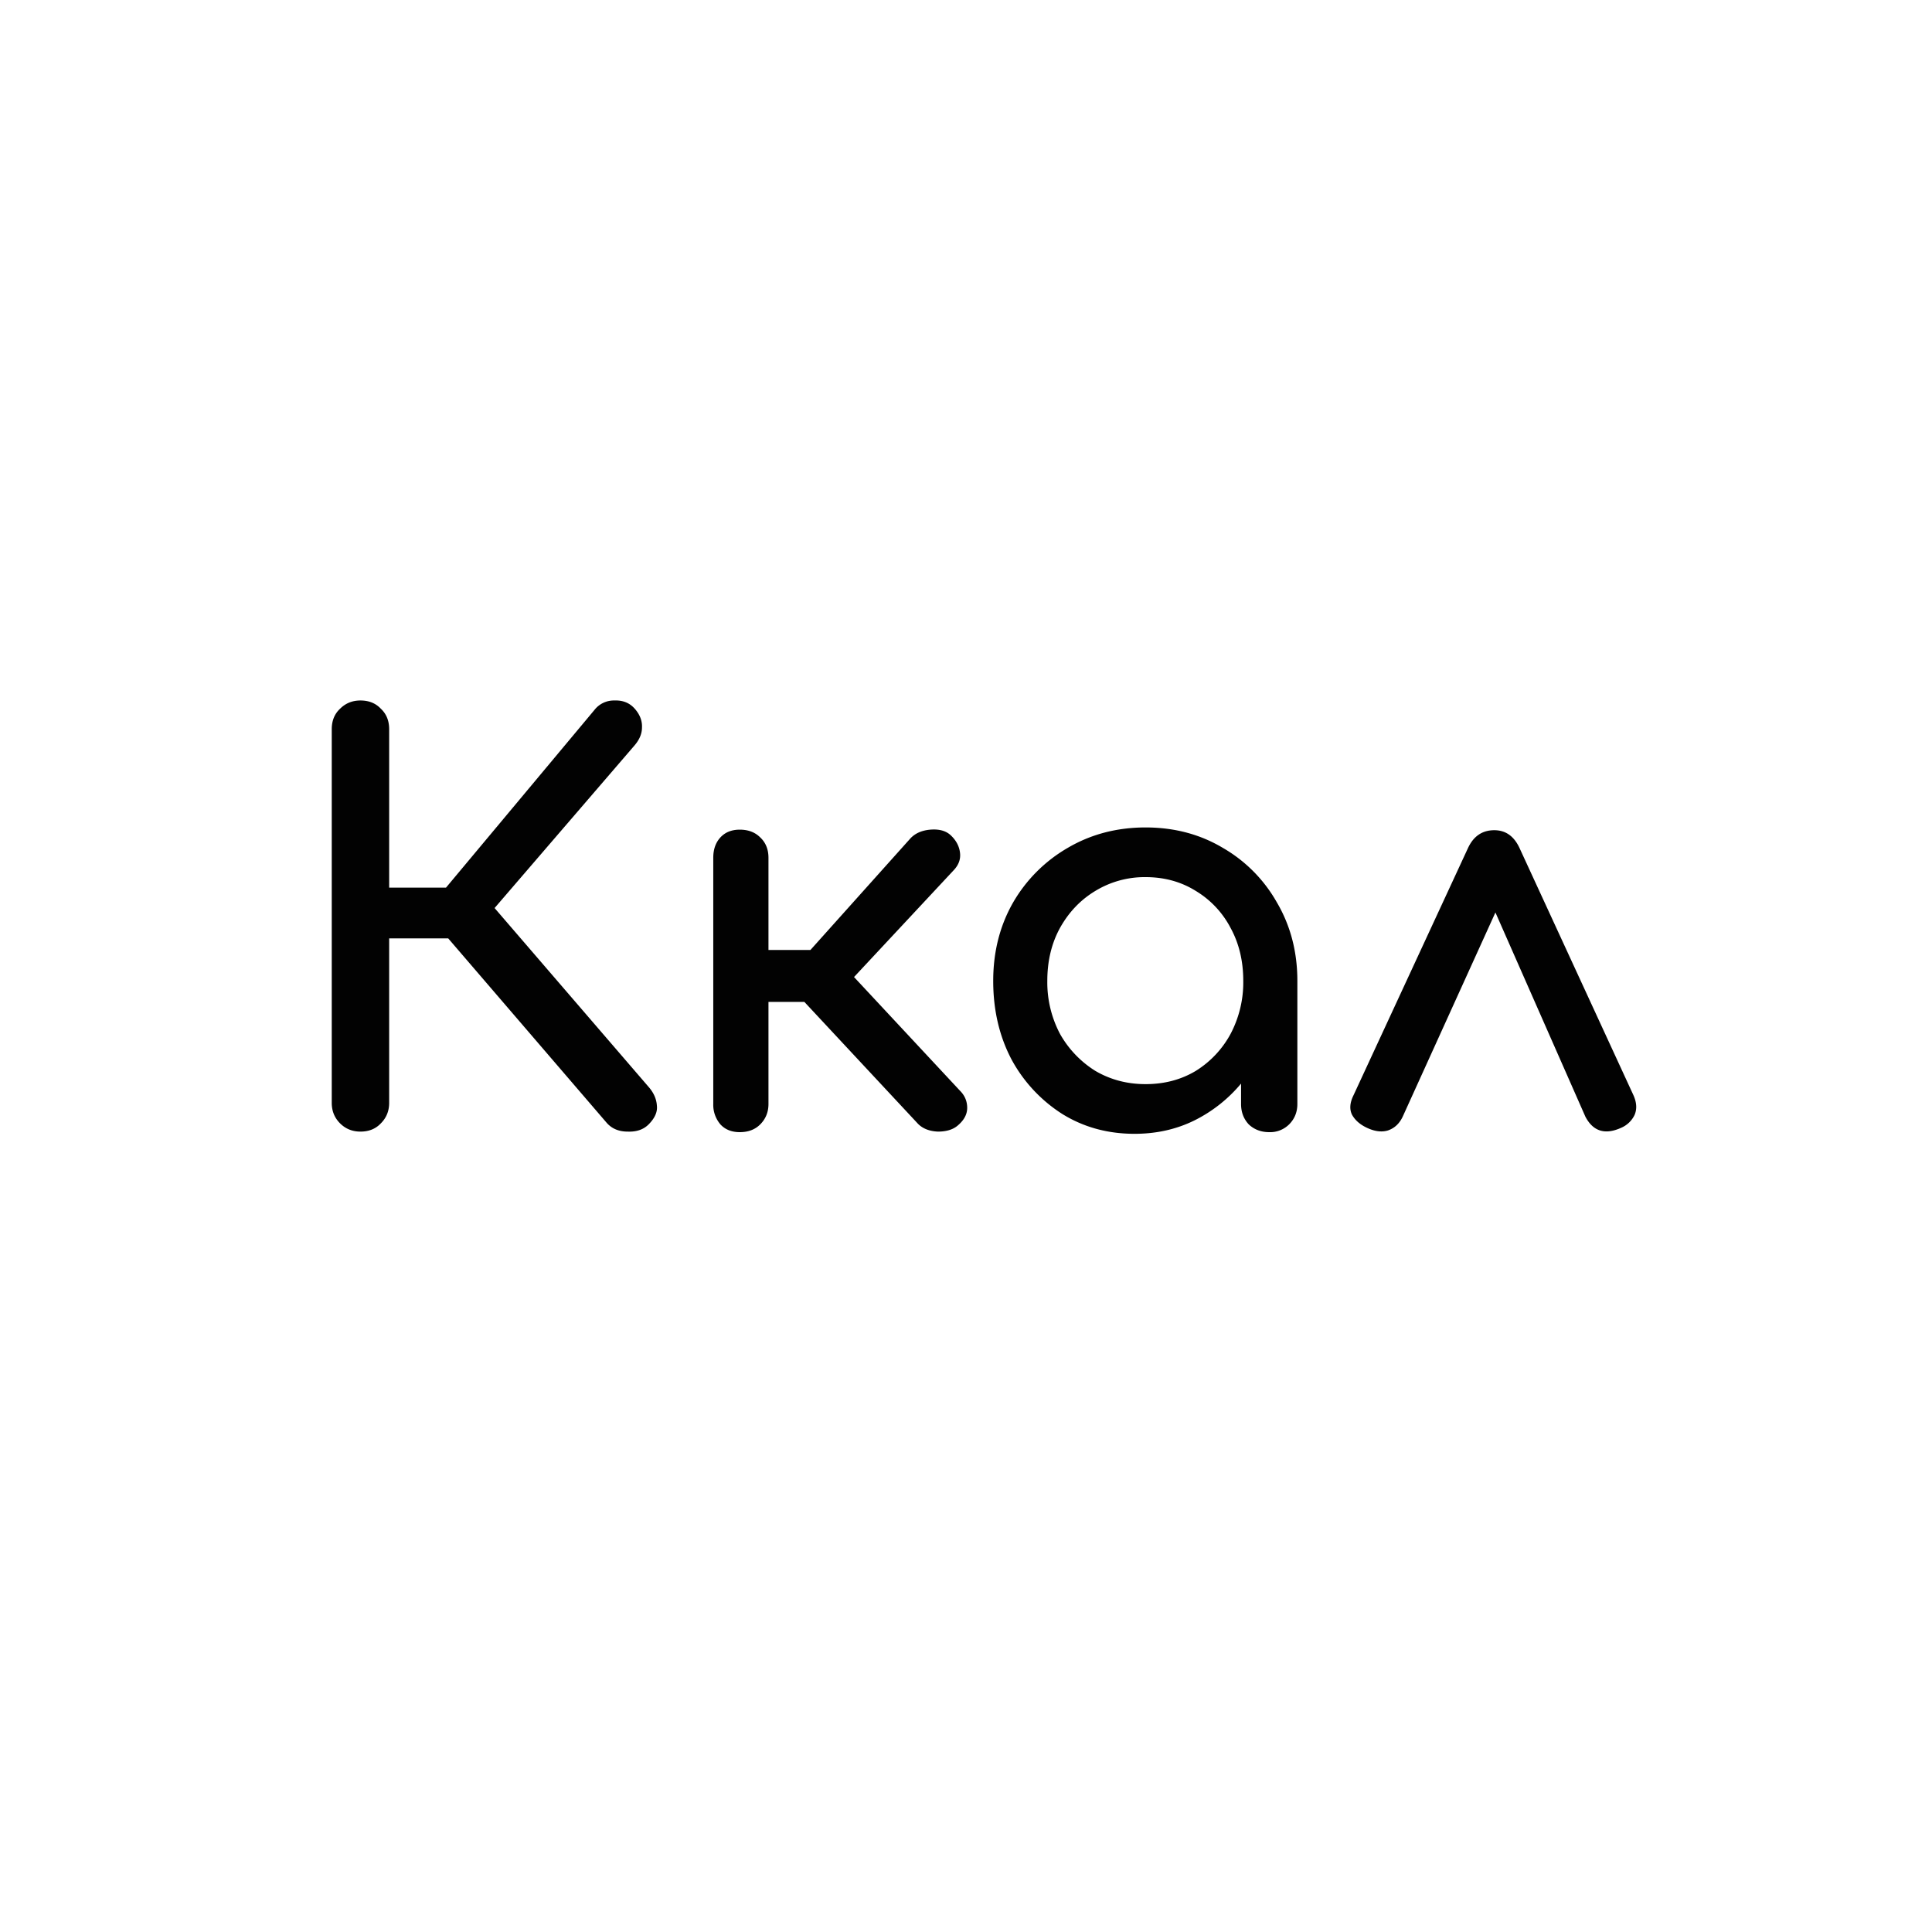 <svg width="70" height="70" fill="none" xmlns="http://www.w3.org/2000/svg"><path d="M13.06 41c-.294 0-.54-.1-.74-.3-.2-.2-.3-.447-.3-.74V26.42c0-.307.1-.553.3-.74.2-.2.446-.3.74-.3.306 0 .553.1.74.3.2.187.3.433.3.74v5.74h2.06l5.38-6.44a.89.89 0 01.72-.34c.306-.013.553.087.74.3.186.213.273.44.26.68 0 .227-.094.447-.28.66l-5.06 5.88 5.58 6.48c.186.213.286.44.3.68.026.227-.074.453-.3.68-.187.187-.44.273-.76.26-.32 0-.574-.107-.76-.32L16.24 34H14.1v5.96c0 .293-.1.54-.3.74-.187.2-.434.3-.74.3zm13.743.02c-.293 0-.527-.093-.7-.28a1.09 1.09 0 01-.26-.74v-8.92c0-.307.087-.553.26-.74.173-.187.407-.28.7-.28.307 0 .553.093.74.28.2.187.3.433.3.74v3.34h1.52l3.62-4.04c.173-.187.413-.293.72-.32.32-.027.567.04.74.2.2.187.313.4.34.64.027.227-.047.433-.22.62l-3.62 3.88 3.84 4.12c.173.173.26.38.26.62 0 .227-.107.433-.32.62-.173.16-.42.24-.74.24-.307-.013-.547-.107-.72-.28l-4.12-4.42h-1.3V40c0 .293-.1.54-.3.74-.187.187-.433.28-.74.28zm14.303.06c-.973 0-1.847-.24-2.62-.72a5.365 5.365 0 01-1.84-1.98c-.44-.84-.66-1.787-.66-2.84s.24-2 .72-2.84a5.422 5.422 0 011.98-1.98c.84-.493 1.78-.74 2.82-.74 1.04 0 1.973.247 2.8.74a5.27 5.27 0 011.96 1.98c.493.84.74 1.787.74 2.84V40c0 .293-.1.54-.3.74a.975.975 0 01-.72.28c-.293 0-.54-.093-.74-.28-.187-.2-.28-.447-.28-.74v-.74a5.23 5.23 0 01-1.7 1.34c-.653.32-1.373.48-2.16.48zm.4-1.8c.68 0 1.287-.16 1.82-.48a3.58 3.58 0 001.26-1.34 4 4 0 00.46-1.92c0-.72-.153-1.36-.46-1.92a3.394 3.394 0 00-1.26-1.34c-.533-.333-1.14-.5-1.82-.5a3.43 3.43 0 00-1.82.5c-.533.32-.96.767-1.28 1.34-.307.56-.46 1.2-.46 1.92a4 4 0 00.46 1.92 3.74 3.74 0 001.28 1.34c.547.32 1.153.48 1.82.48zm12.636-9.2c.413 0 .72.22.92.66l4.12 8.94c.12.267.133.507.04.72a.952.952 0 01-.48.46c-.586.267-1.02.133-1.3-.4l-3.26-7.4-3.36 7.4c-.12.253-.3.42-.54.5-.226.067-.48.033-.76-.1-.253-.12-.433-.28-.54-.48-.093-.2-.073-.433.06-.7l4.14-8.94c.2-.44.52-.66.96-.66z" fill="#020202"/></svg>